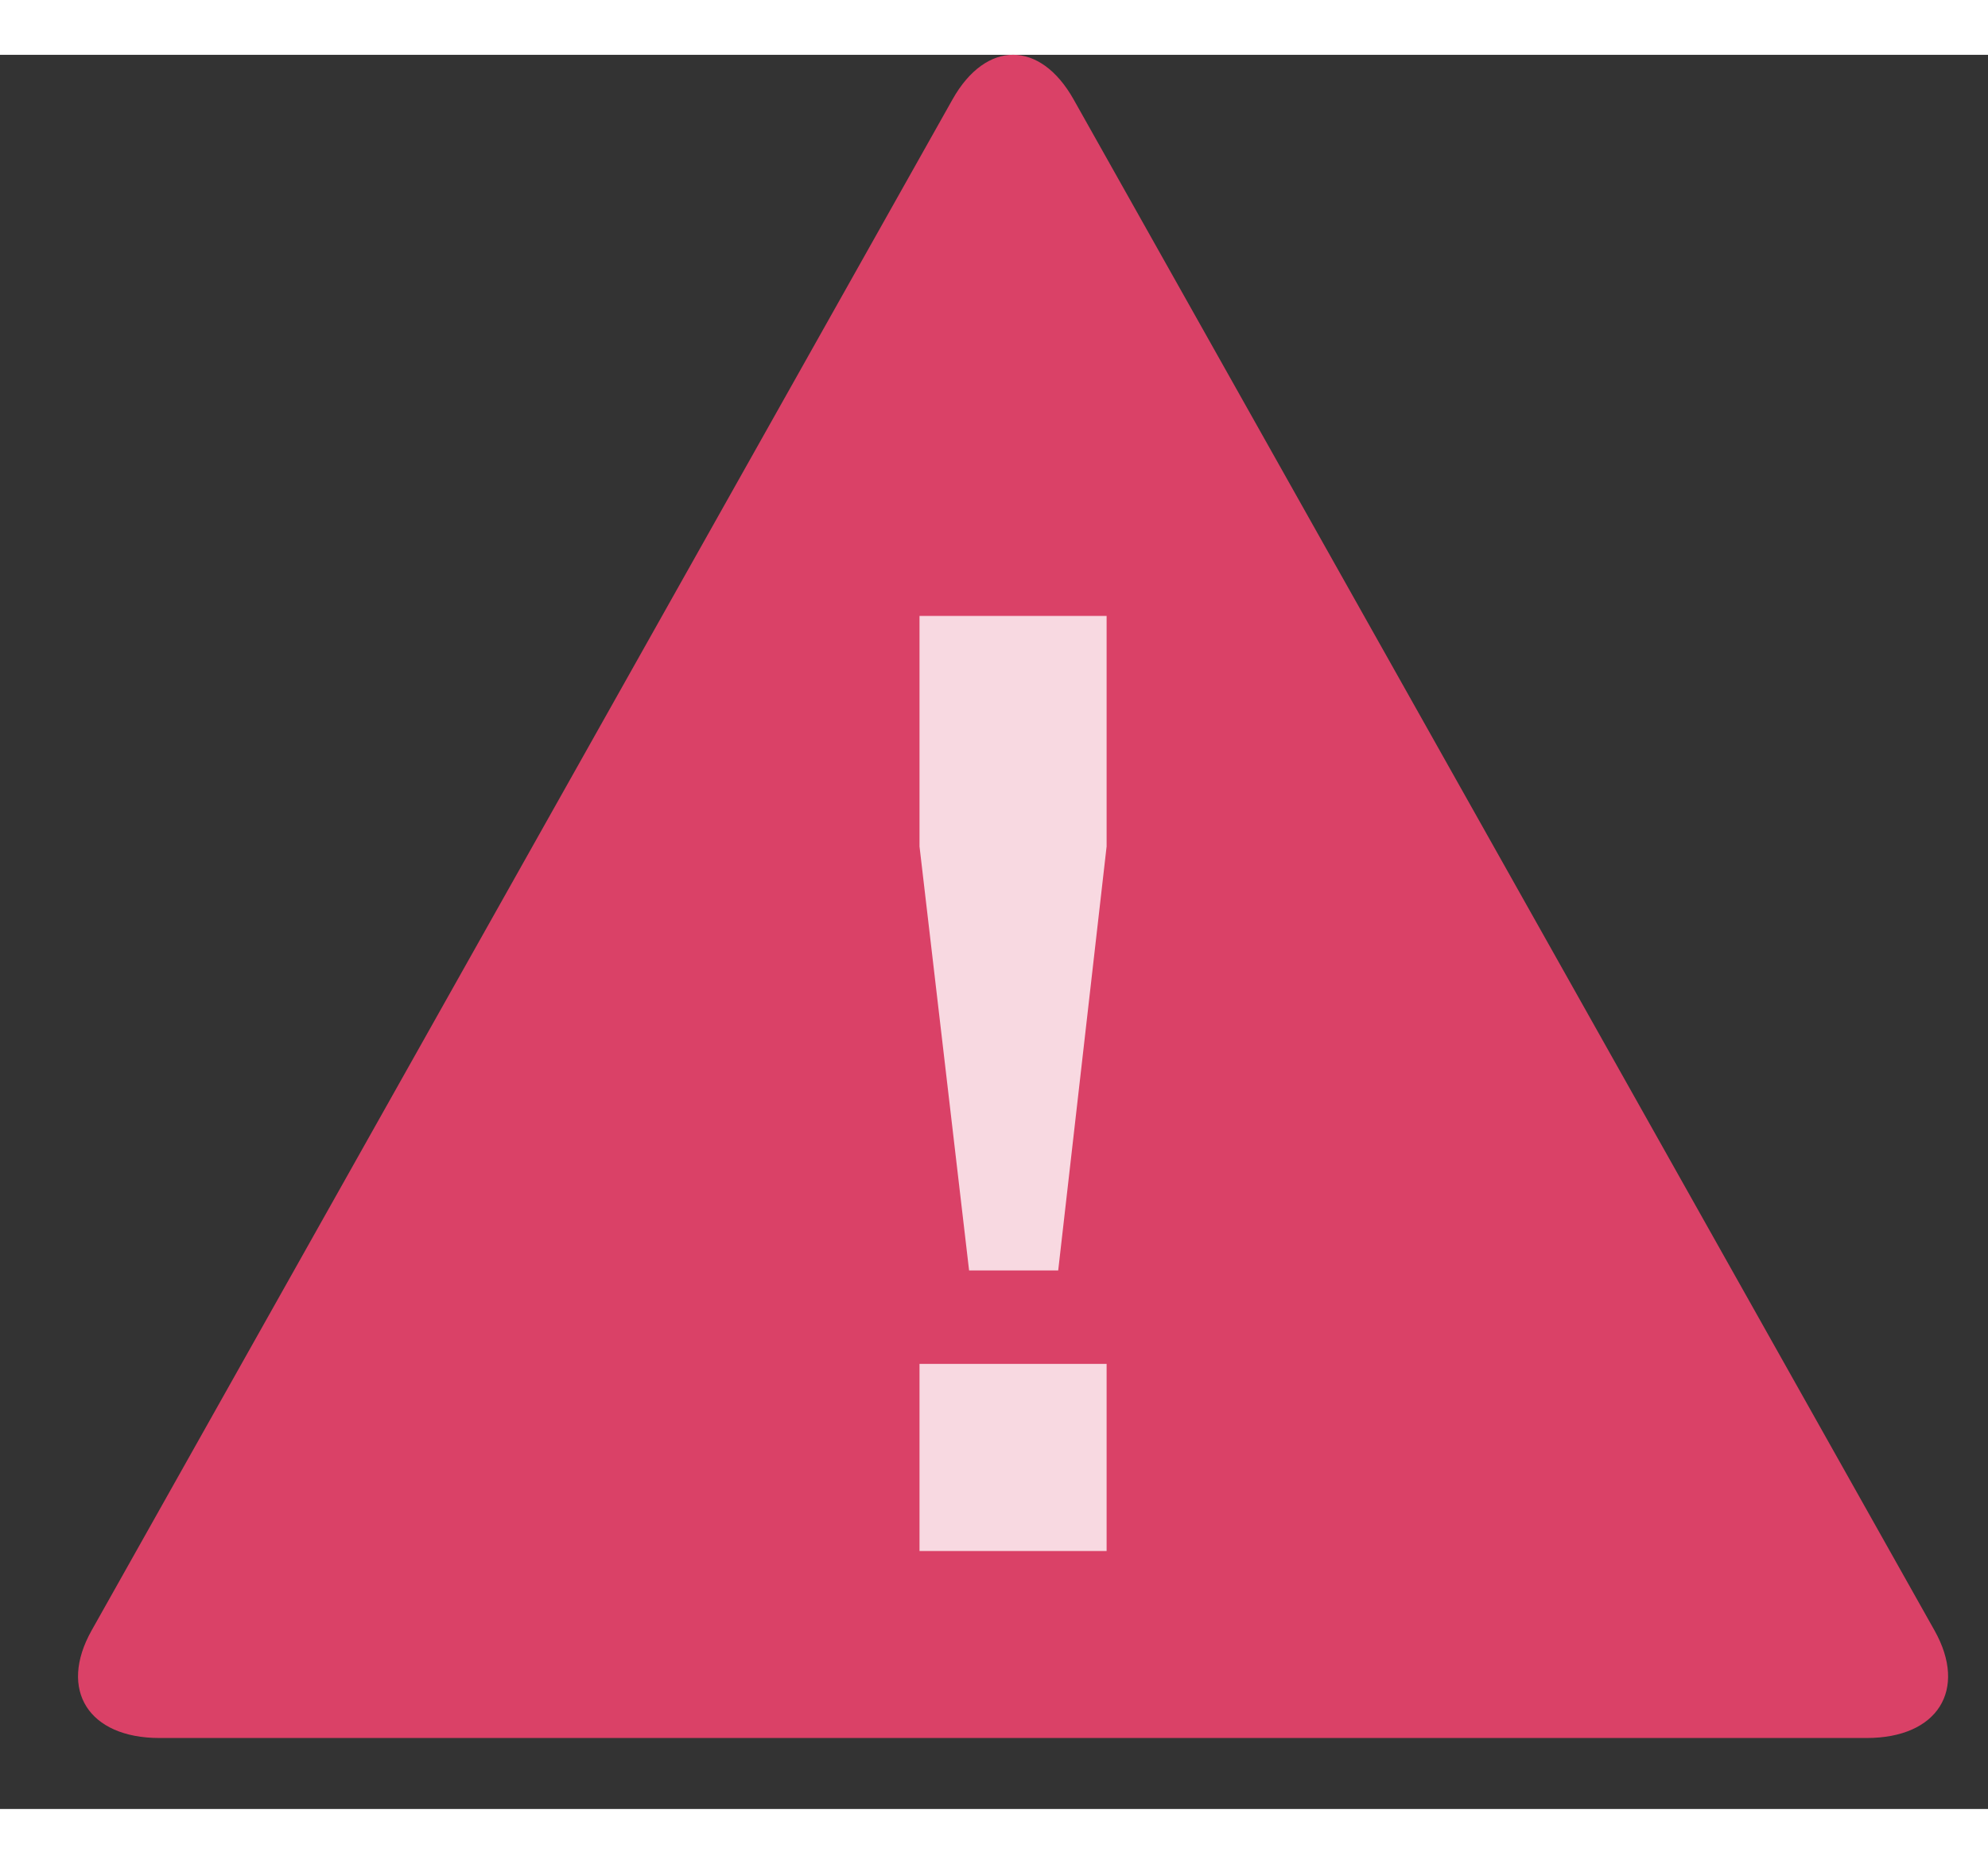 <?xml version="1.0" encoding="UTF-8"?>
<svg width="16px" height="15px" viewBox="0 0 17 15" version="1.1" xmlns="http://www.w3.org/2000/svg" xmlns:xlink="http://www.w3.org/1999/xlink">
    <rect x="0" y="0" width="17" height="15" fill="#333333" stroke="none"/>
    <!-- Generator: Sketch 62 (91390) - https://sketch.com -->
    <title>alarm-svgrepo-com</title>
    <desc>Created with Sketch.</desc>
    <g id="Page-1" stroke="none" stroke-width="1" fill="none" fill-rule="evenodd">
        <g id="alarm-svgrepo-com" transform="translate(0.667, 0)" fill-rule="nonzero">
            <path d="M15.296,14.393 L0.696,14.393 C0.09,14.393 -0.169,13.982 0.116,13.474 L7.479,0.38 C7.765,-0.127 8.227,-0.127 8.513,0.38 L15.876,13.474 C16.161,13.982 15.902,14.393 15.296,14.393 Z" id="path-path" fill="#DA4167"></path>
            <polygon id="path-path" fill-opacity="0.8" fill="#FFFFFF" points="7.196 11.194 8.796 11.194 8.796 12.794 7.196 12.794"></polygon>
            <polygon id="path-path" fill-opacity="0.8" fill="#FFFFFF" points="7.196 4.798 8.796 4.798 8.796 6.769 8.382 10.395 7.62 10.395 7.196 6.769"></polygon>
        </g>
    </g>
</svg>